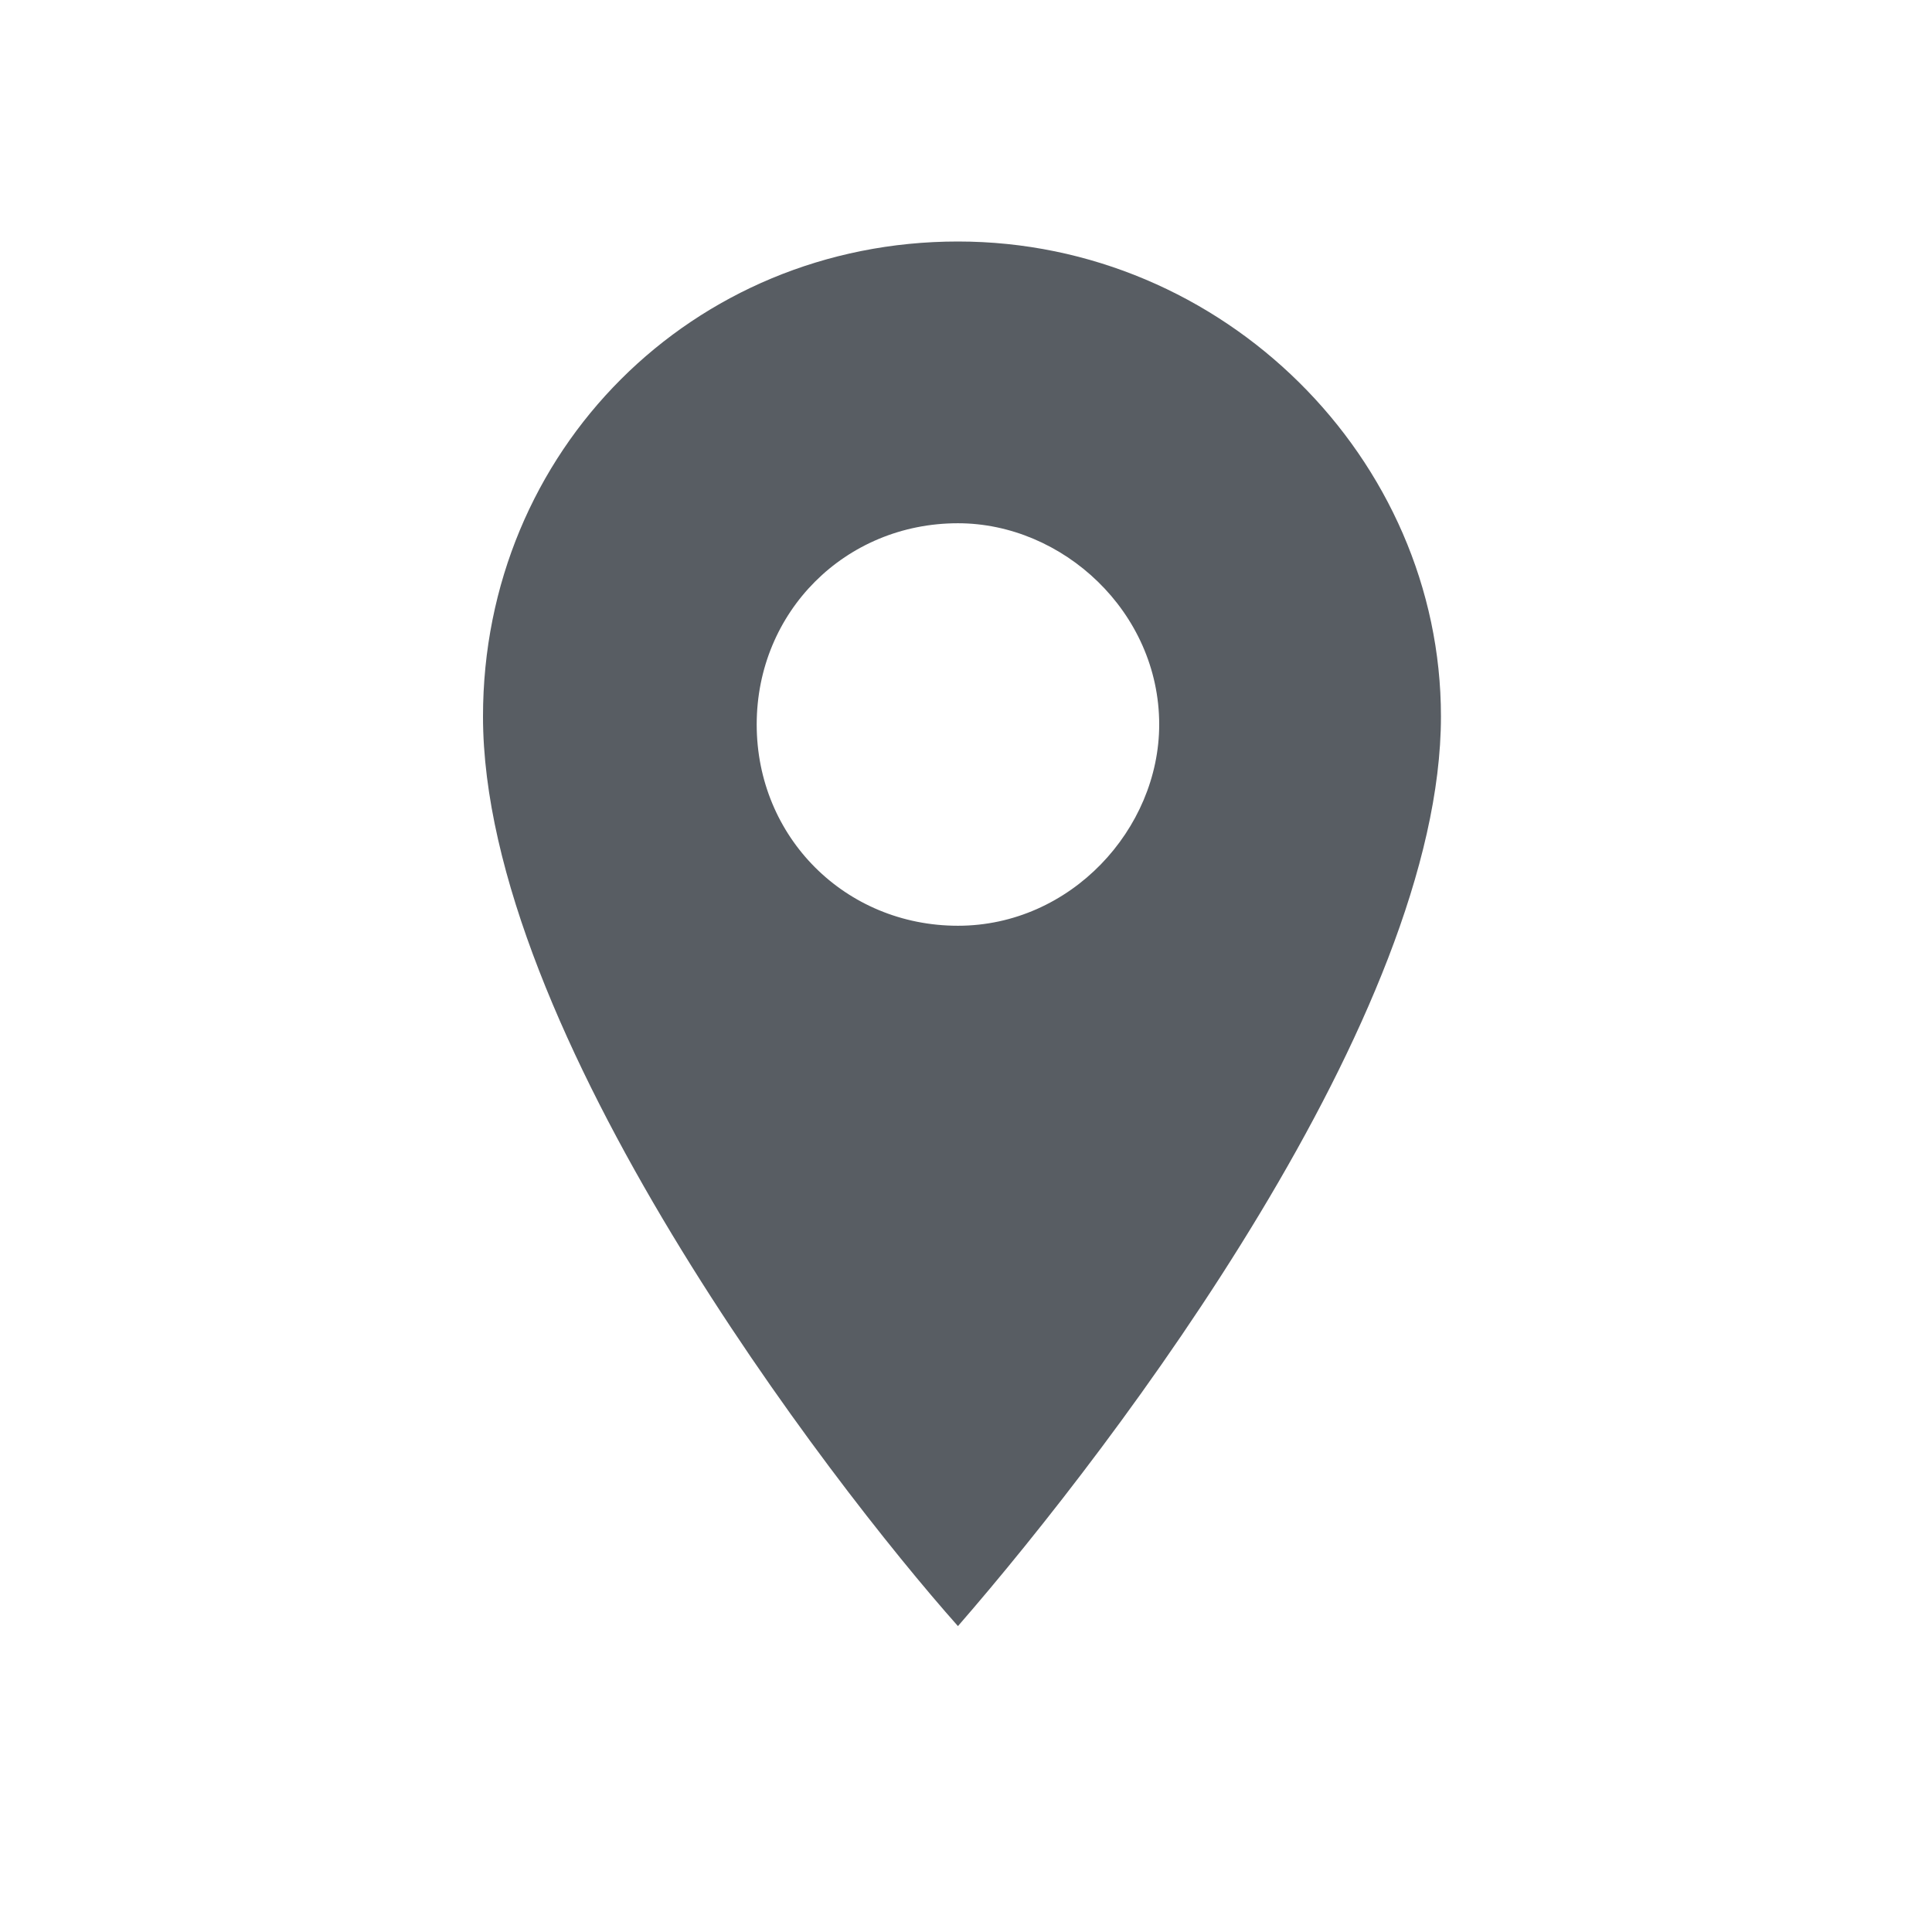 <?xml version="1.0" encoding="UTF-8"?>
<svg width="24px" height="24px" viewBox="0 0 24 24" version="1.1" xmlns="http://www.w3.org/2000/svg" xmlns:xlink="http://www.w3.org/1999/xlink">
    <!-- Generator: Sketch 47.1 (45422) - http://www.bohemiancoding.com/sketch -->
    <title>location@4x</title>
    <desc>Created with Sketch.</desc>
    <defs></defs>
    <g id="objects" stroke="none" stroke-width="1" fill="none" fill-rule="evenodd">
        <g id="location">
            <g id="more-horiz">
                <polygon id="Shape" points="0 0 24 0 24 24 0 24"></polygon>
            </g>
            <g id="ic_share_black_24px" transform="translate(-0.195, 0.024)">
                <polygon id="Shape" points="0 0 24 0 24 24 0 24"></polygon>
            </g>
            <path d="M11.9,3 C8.6,3 6,5.6 6,8.9 C6,12.8 10.3,18.4 11.9,20.2 C13.9,17.9 17.9,12.6 17.9,8.9 C17.9,5.7 15.2,3 11.9,3 L11.9,3 Z M11.9,11.5 C10.5,11.5 9.4,10.4 9.4,9 C9.4,7.6 10.5,6.5 11.9,6.5 C13.2,6.5 14.4,7.6 14.4,9 C14.4,10.3 13.3,11.5 11.9,11.5 L11.9,11.5 Z" id="Shape" fill="#585D63"></path>
            <rect id="Rectangle-12" x="0" y="0" width="24" height="24"></rect>
        </g>
    </g>
</svg>
